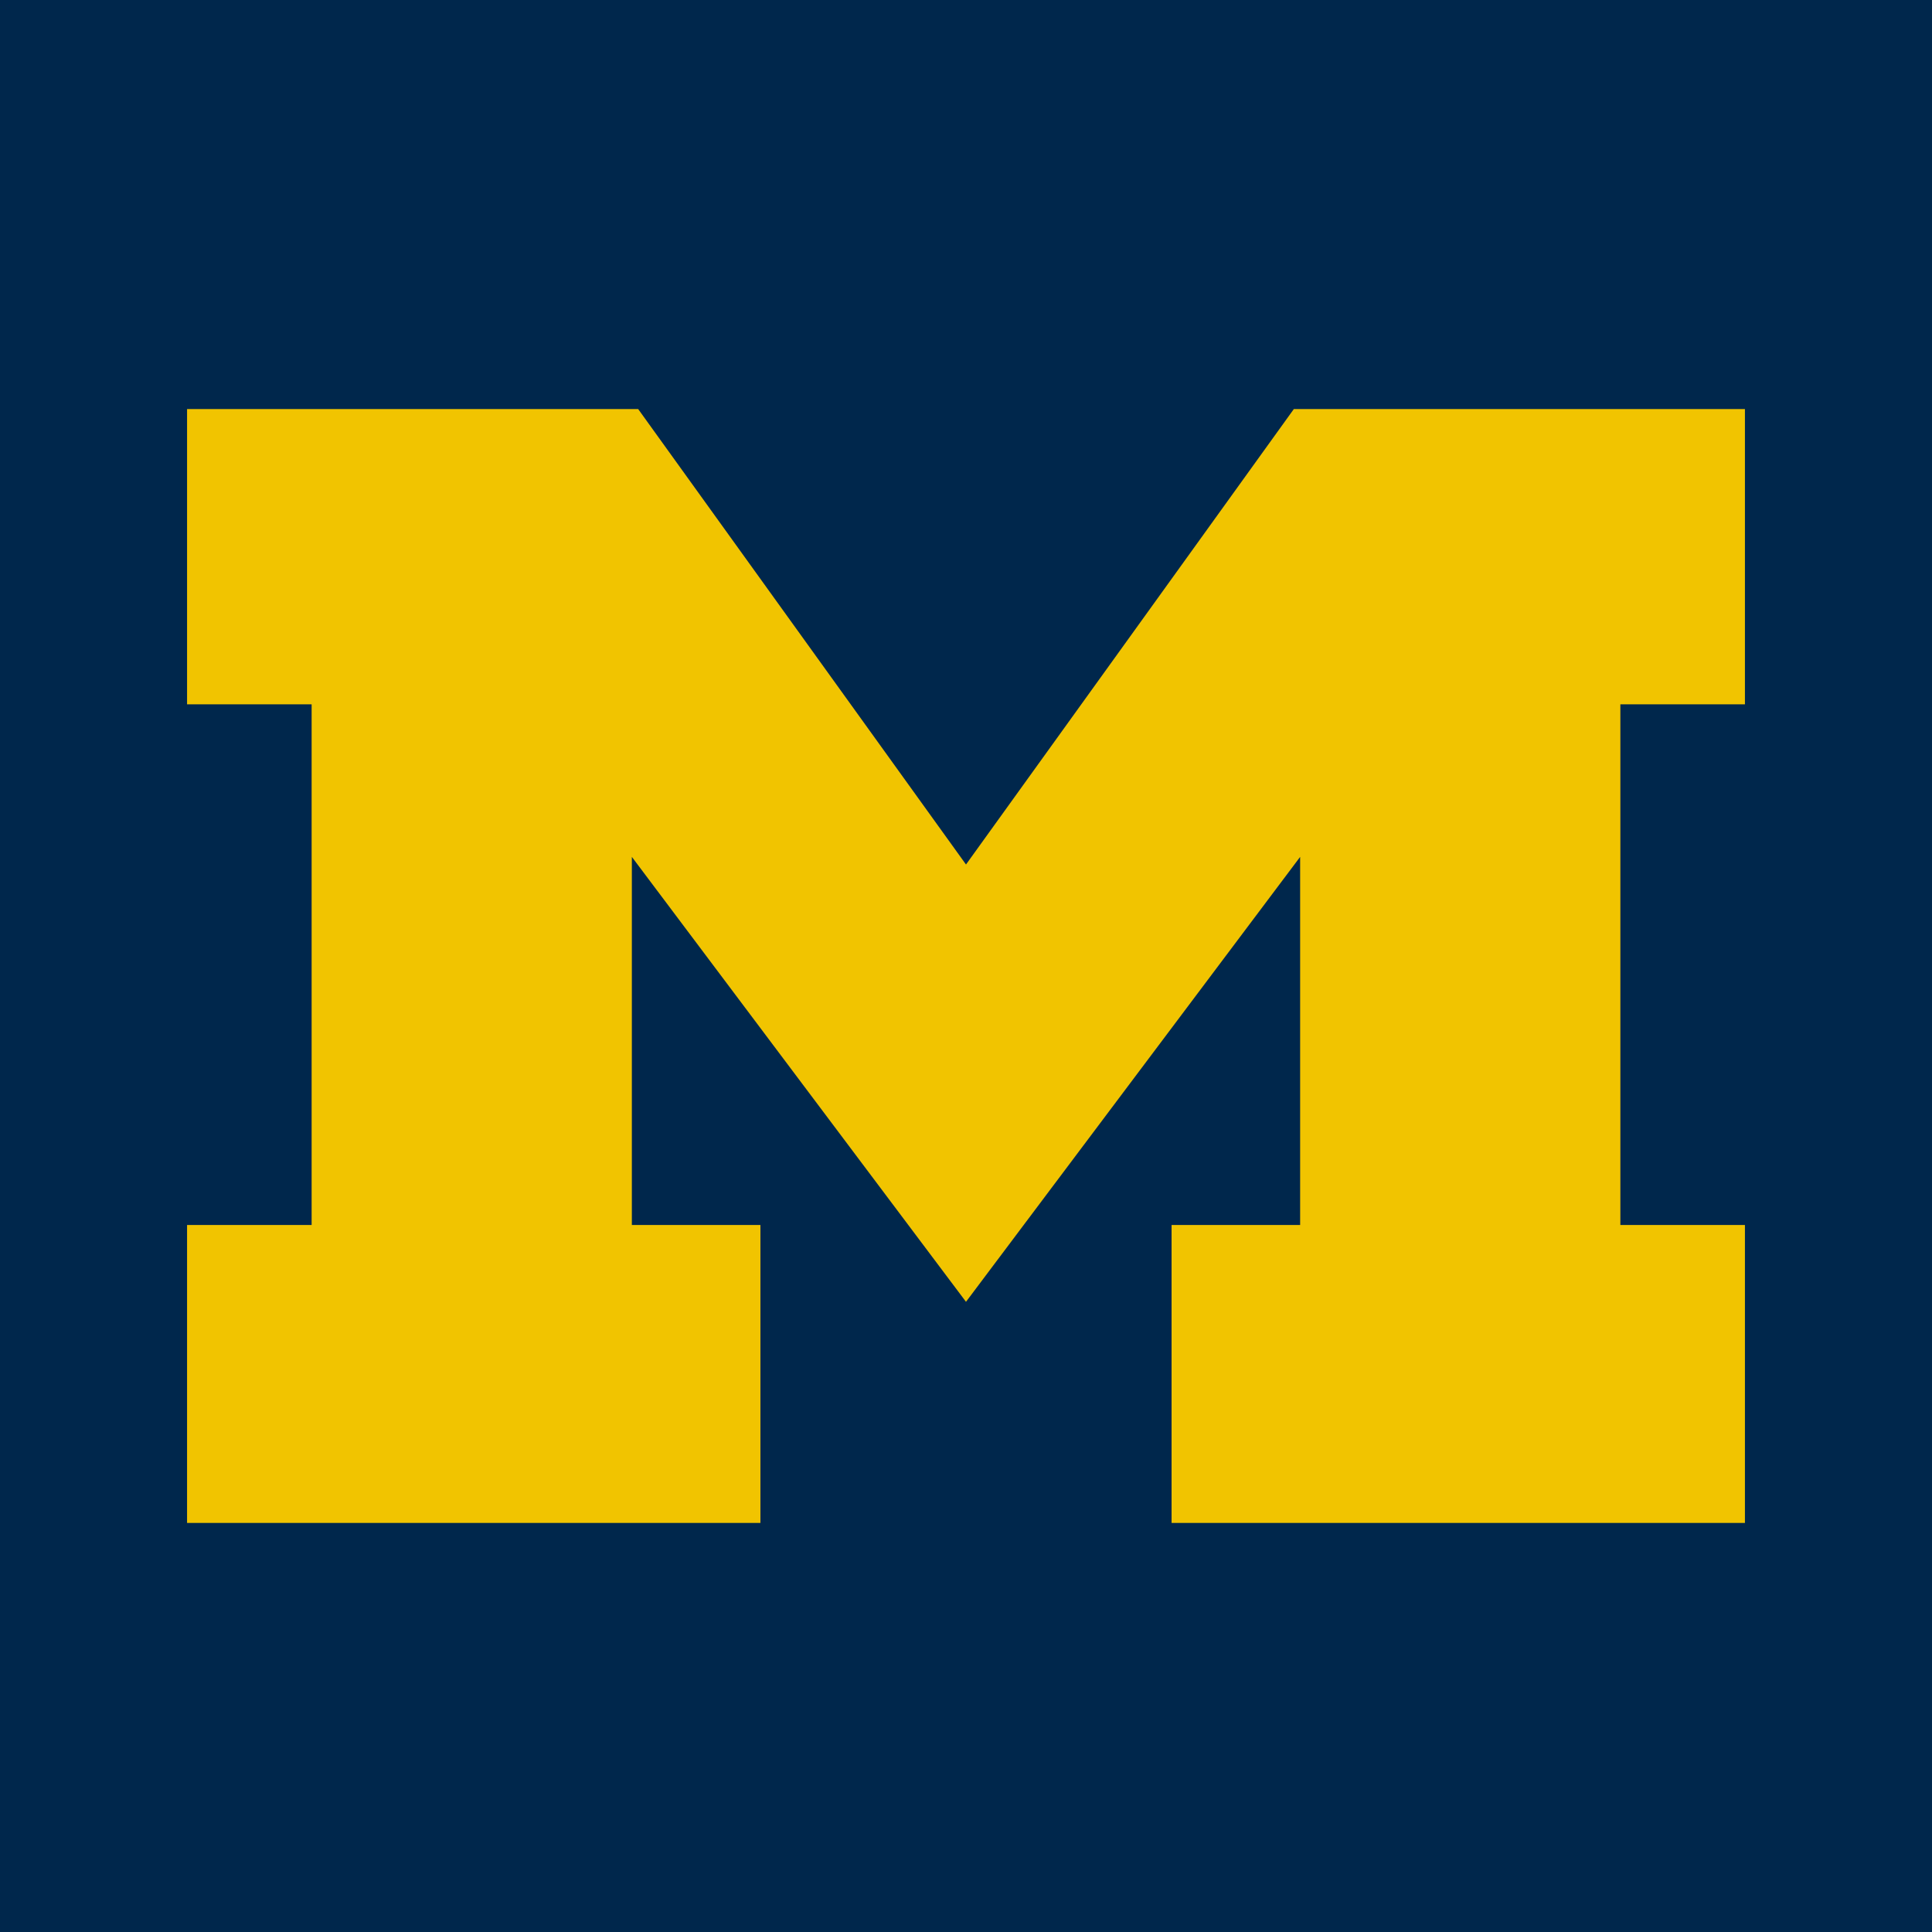 <svg data-name="Layer 1" xmlns="http://www.w3.org/2000/svg" viewBox="0 0 2500 2500"><path d="M0 0h2500v2500H0z" fill-rule="evenodd" fill="#00274c"/><path d="M1249.987 1118.668l424.228-589.346h583.717v382.102h-161.188v673.702h161.188v385.54h-741.91v-385.54h166.351V1108.81l-432.386 575.74-432.373-575.74v476.315h166.363v385.565H242.055l.013-385.565h161.175V911.424H242.068V529.322h583.717z" fill="#f1c400" fill-rule="evenodd"/></svg>